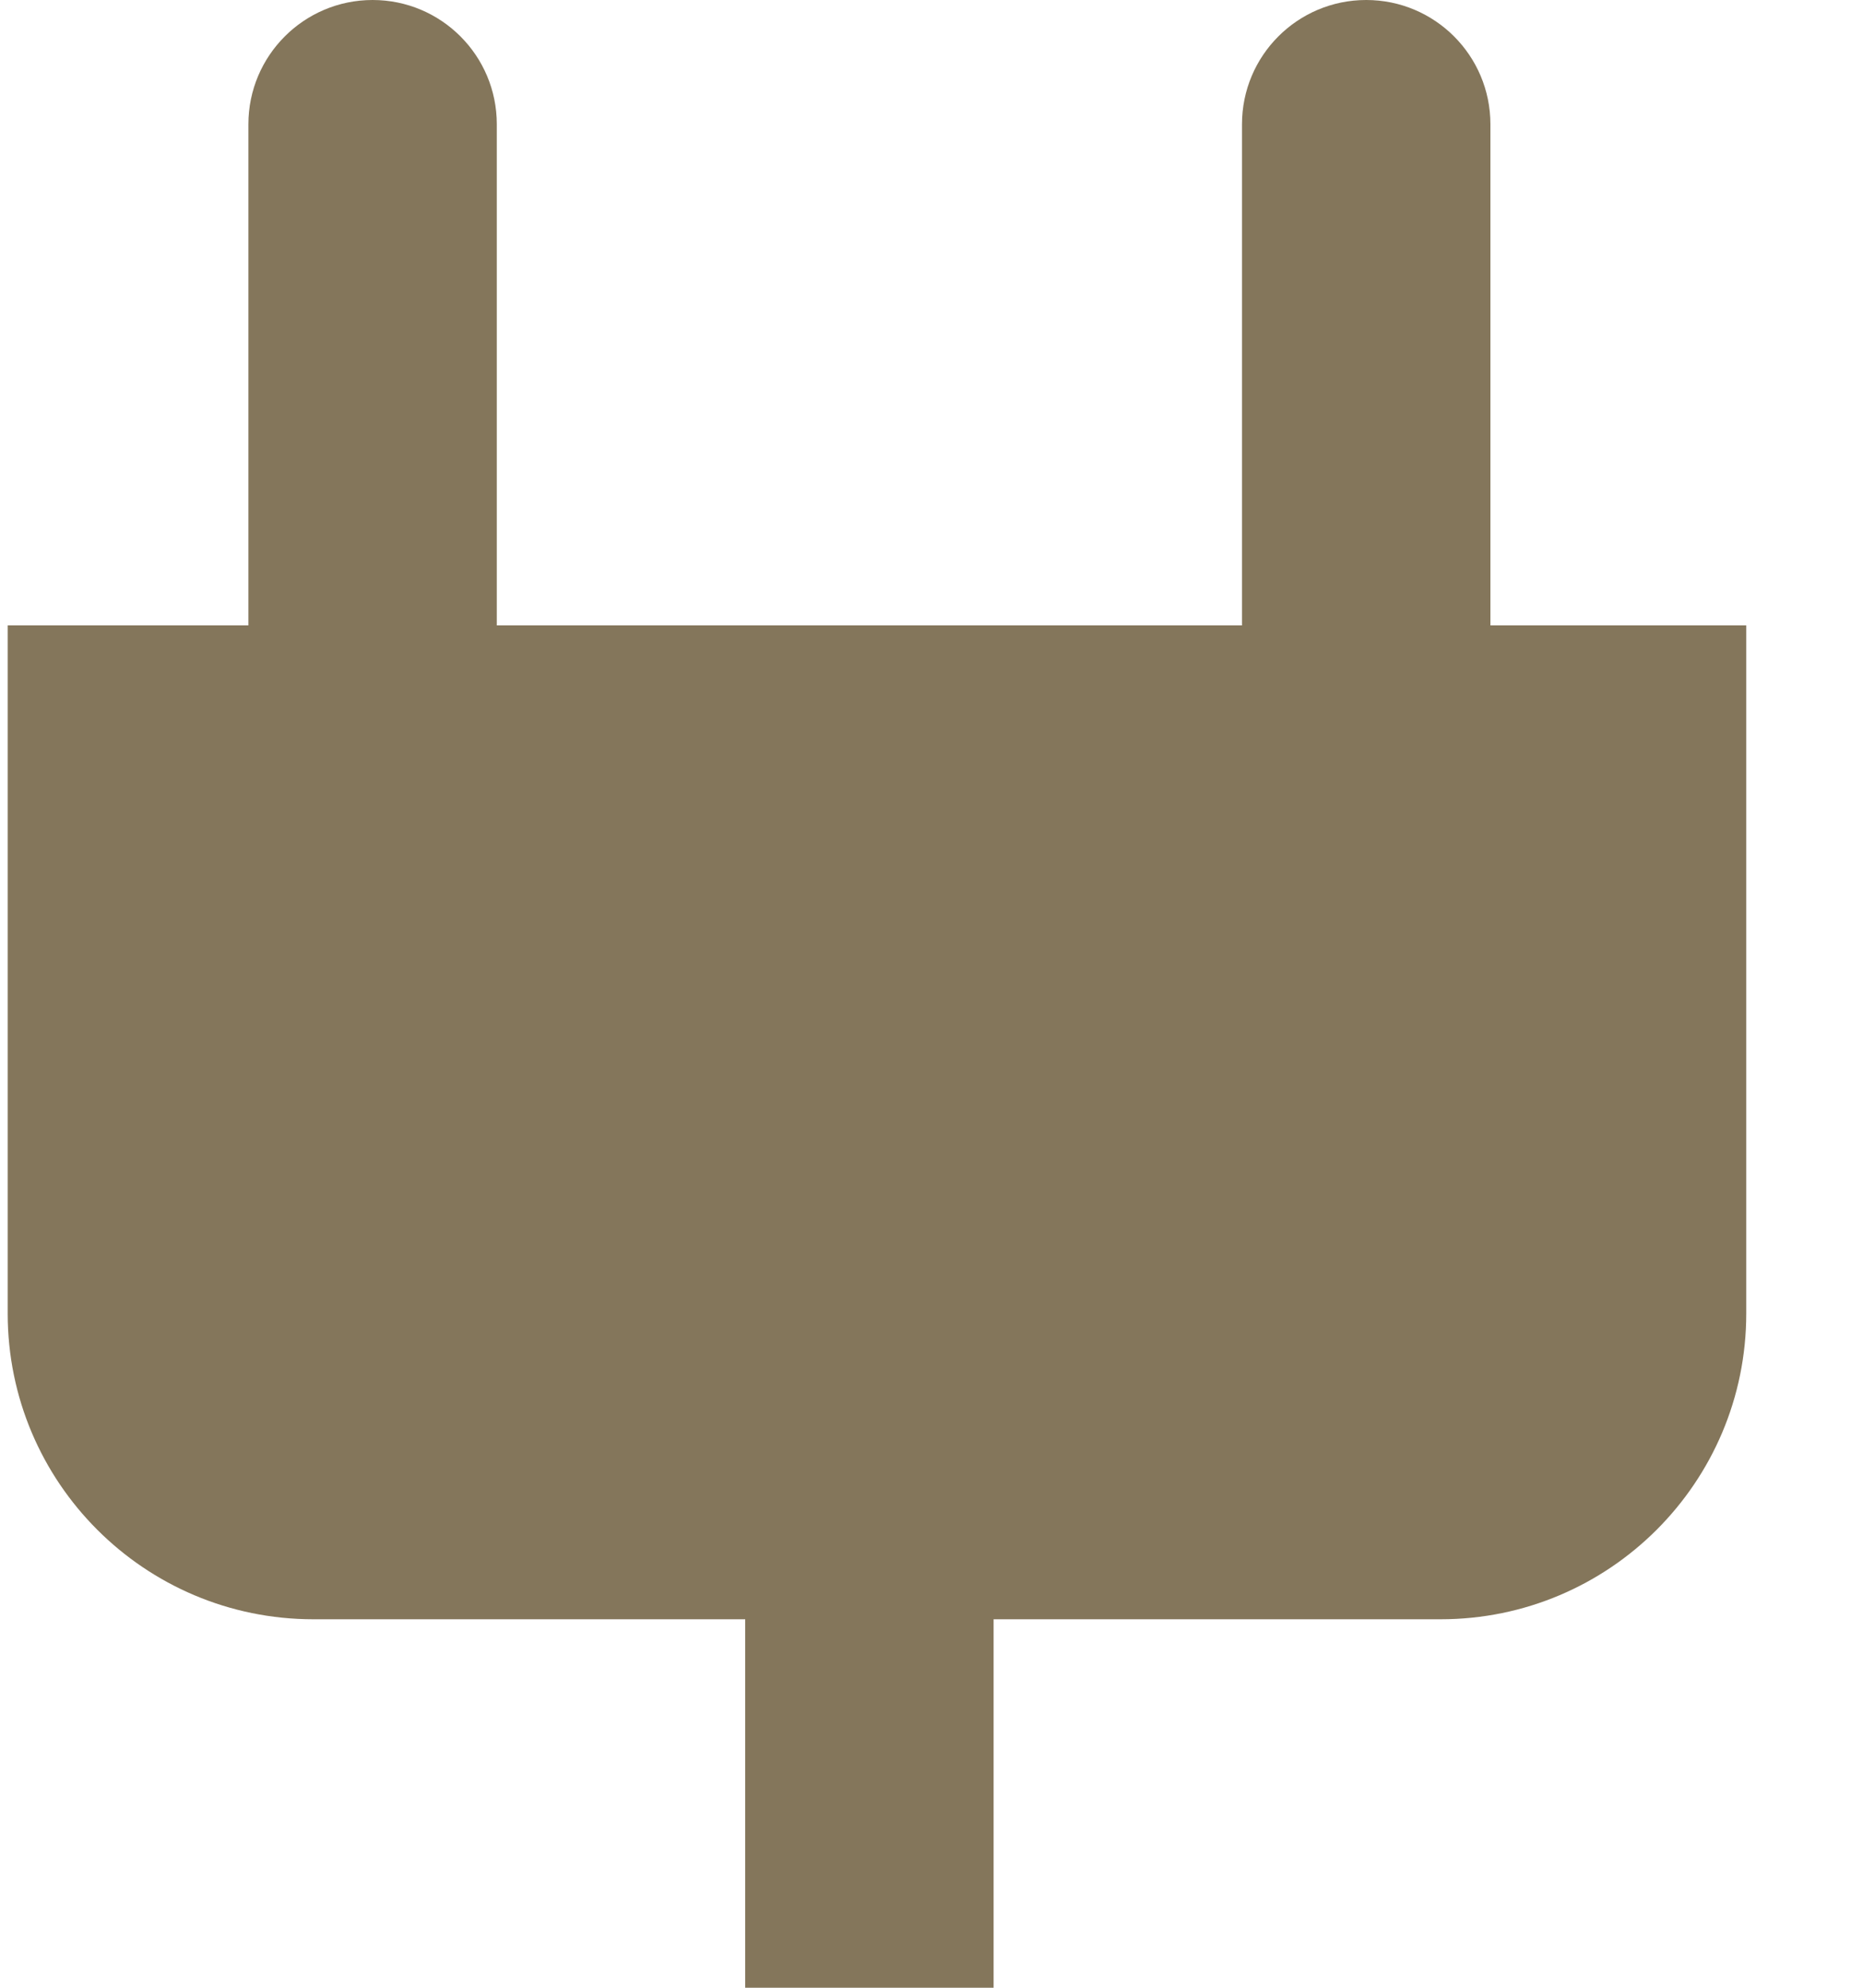<?xml version="1.0" encoding="UTF-8"?>
<svg width="15px" height="16px" viewBox="0 0 15 16" version="1.1" xmlns="http://www.w3.org/2000/svg" xmlns:xlink="http://www.w3.org/1999/xlink">
    <!-- Generator: Sketch 49.2 (51160) - http://www.bohemiancoding.com/sketch -->
    <title>ic_plugin</title>
    <desc>Created with Sketch.</desc>
    <defs></defs>
    <g id="Page-1" stroke="none" stroke-width="1" fill="none" fill-rule="evenodd">
        <g id="ThemeStyles" transform="translate(-883, -2029)" fill="#84765B">
            <g id="ic_plugin" transform="translate(883, 2029)">
                <path d="M12,5.034 L12,1 C12,0.448 11.553,0 11,0 C10.447,0 10,0.448 10,1 L10,5.034 L4,5.034 L4,1 C4,0.448 3.553,0 3,0 C2.448,0 2,0.448 2,1 L2,5.034 L0.062,5.034 L0.062,10.573 C0.062,11.932 1.164,13.034 2.523,13.034 L6,13.034 L6,16 L8,16 L8,13.034 L11.599,13.034 C12.958,13.034 14.06,11.932 14.06,10.573 L14.06,5.034 L12,5.034 Z" id="Shape"></path>
            </g>
        </g>
    </g>
</svg>